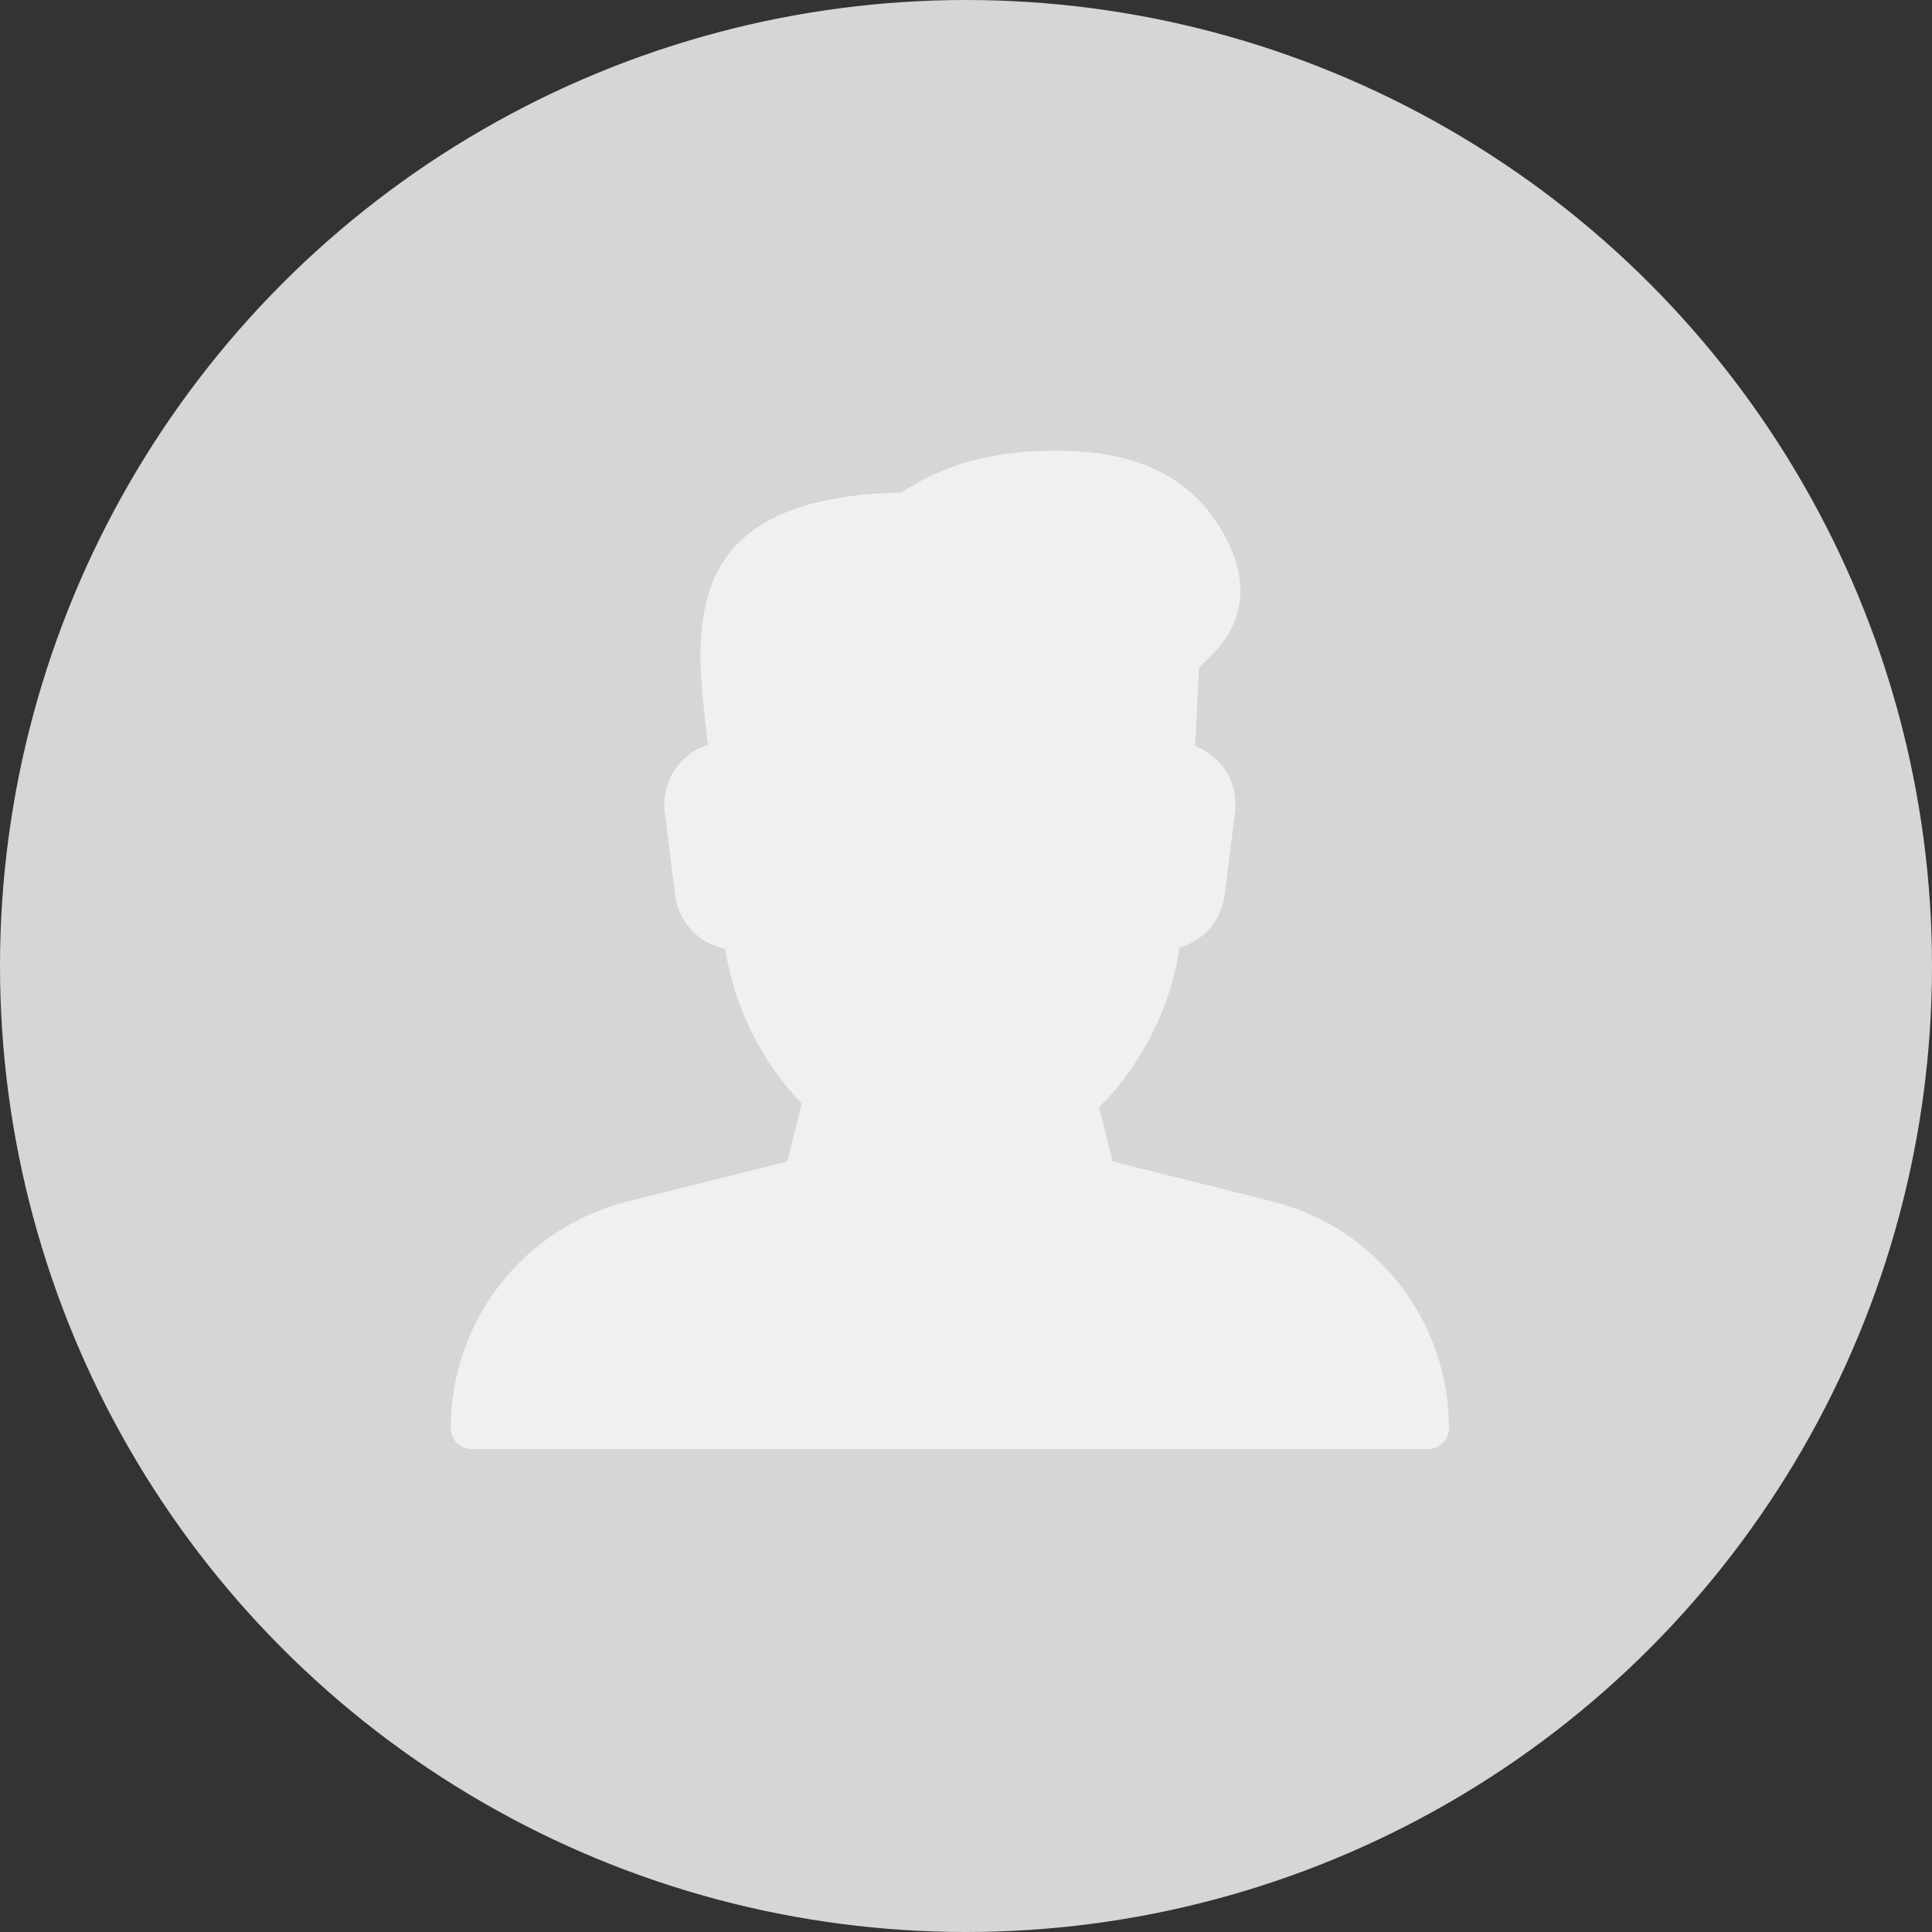 <svg width="70" height="70" viewBox="0 0 70 70" fill="none" xmlns="http://www.w3.org/2000/svg">
<rect x="0" y="0" width="70" height="70" fill="#333333" stroke="none"/>
<circle cx="35" cy="35" r="35" fill="#D6D6D6"/>
<path d="M46.085 43.526L40.312 42.083L39.821 40.117C41.365 38.588 42.423 36.487 42.737 34.332C43.593 34.091 44.256 33.357 44.37 32.437L44.747 29.423C44.827 28.787 44.631 28.143 44.209 27.661C43.962 27.378 43.65 27.164 43.305 27.033L43.443 24.195L44.007 23.63C44.855 22.727 45.559 21.18 44.088 18.934C42.958 17.209 41.038 16.333 38.38 16.333C37.331 16.333 34.917 16.333 32.669 17.843C26.249 17.977 25.375 20.96 25.375 23.868C25.375 24.545 25.539 26.068 25.648 26.988C25.261 27.11 24.91 27.336 24.635 27.648C24.206 28.134 24.007 28.781 24.087 29.424L24.463 32.438C24.587 33.421 25.333 34.194 26.276 34.378C26.588 36.45 27.592 38.483 29.047 39.986L28.523 42.086L22.75 43.529C18.971 44.471 16.334 47.85 16.334 51.746C16.334 52.163 16.671 52.5 17.087 52.5H51.747C52.163 52.5 52.5 52.16 52.5 51.744C52.5 47.85 49.863 44.471 46.085 43.526Z" fill="#F0F0F0"/>
</svg>
